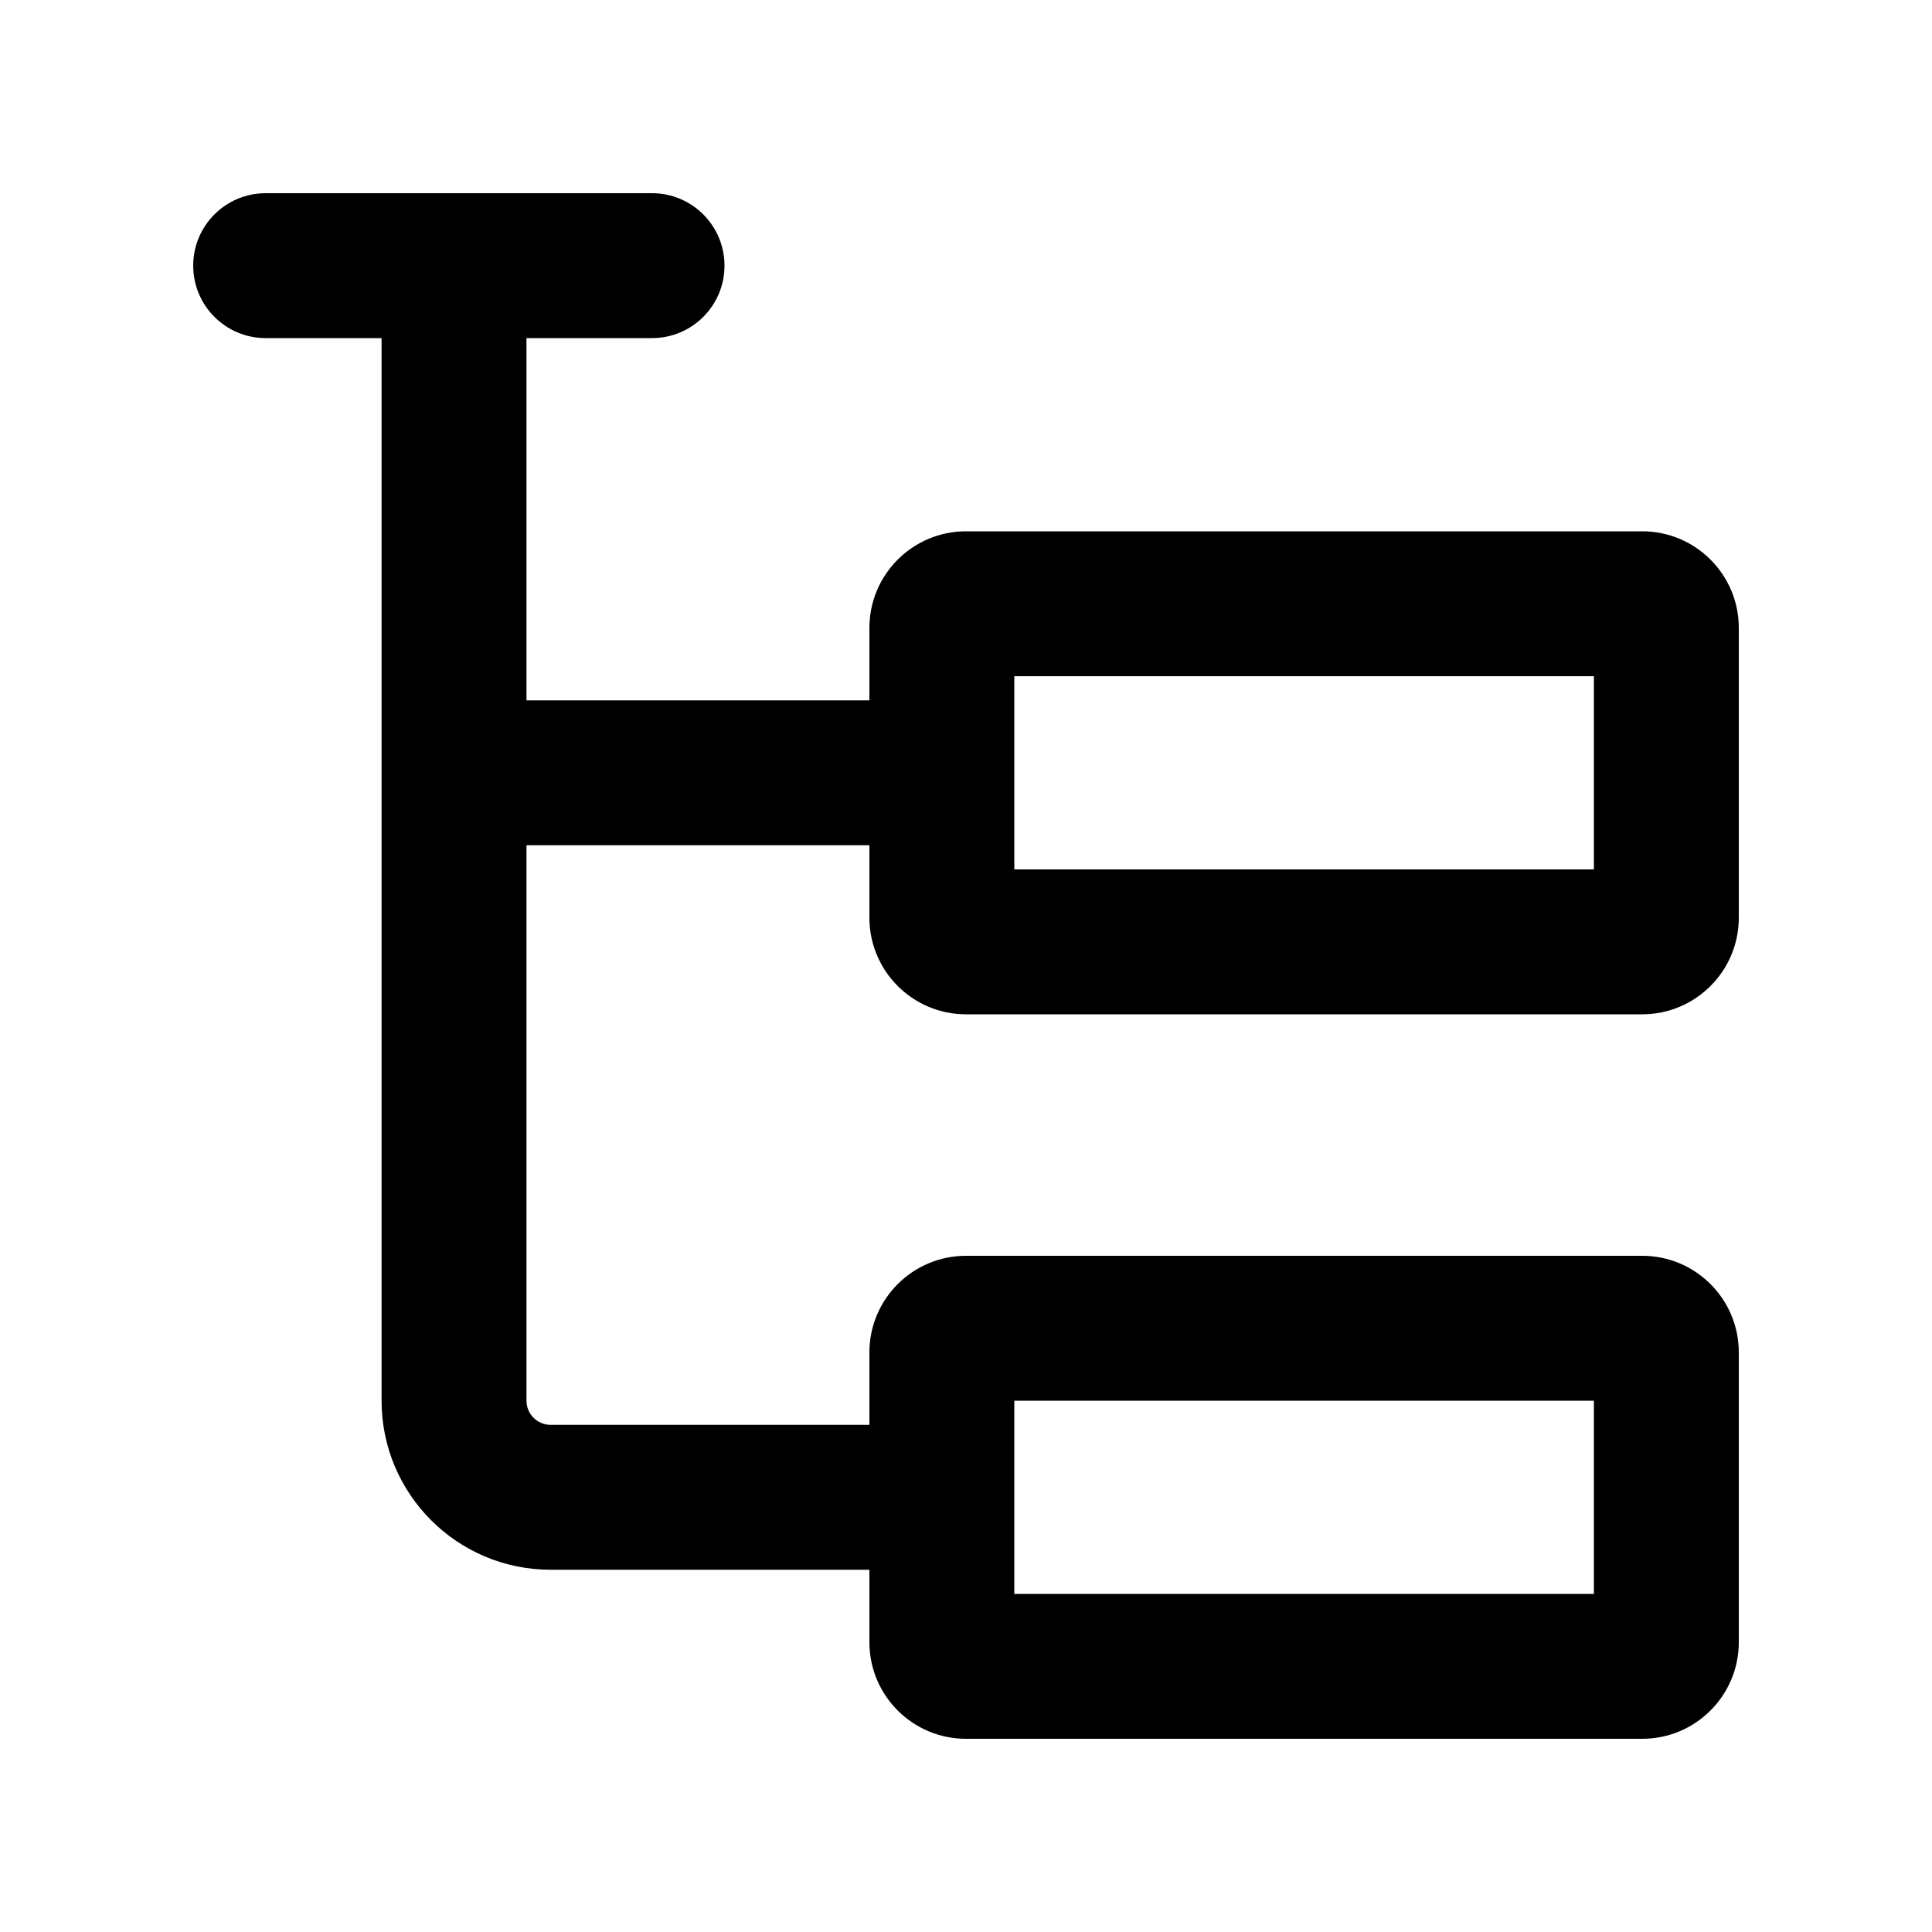 <svg width="23" height="23" viewBox="0 0 20 20" fill="currentColor" xmlns="http://www.w3.org/2000/svg">
<path fill-rule="evenodd" clip-rule="evenodd" d="M2 2.75C2 2.336 2.336 2 2.75 2H6.75C7.164 2 7.5 2.336 7.5 2.75C7.5 3.164 7.164 3.5 6.75 3.5H5.45V7.25H9V6.5C9 5.948 9.448 5.5 10 5.5H17C17.552 5.5 18 5.948 18 6.5V9.5C18 10.052 17.552 10.5 17 10.5H10C9.448 10.5 9 10.052 9 9.5V8.75H5.45V14.5C5.45 14.638 5.562 14.75 5.7 14.75H9V14C9 13.448 9.448 13 10 13H17C17.552 13 18 13.448 18 14V17C18 17.552 17.552 18 17 18H10C9.448 18 9 17.552 9 17V16.25H5.7C4.734 16.25 3.95 15.466 3.95 14.5V3.5H2.75C2.336 3.5 2 3.164 2 2.75ZM10.5 7V9H16.5V7H10.5ZM10.5 16.5V14.5H16.5V16.5H10.5Z" fill="currentColor"/>
</svg>
